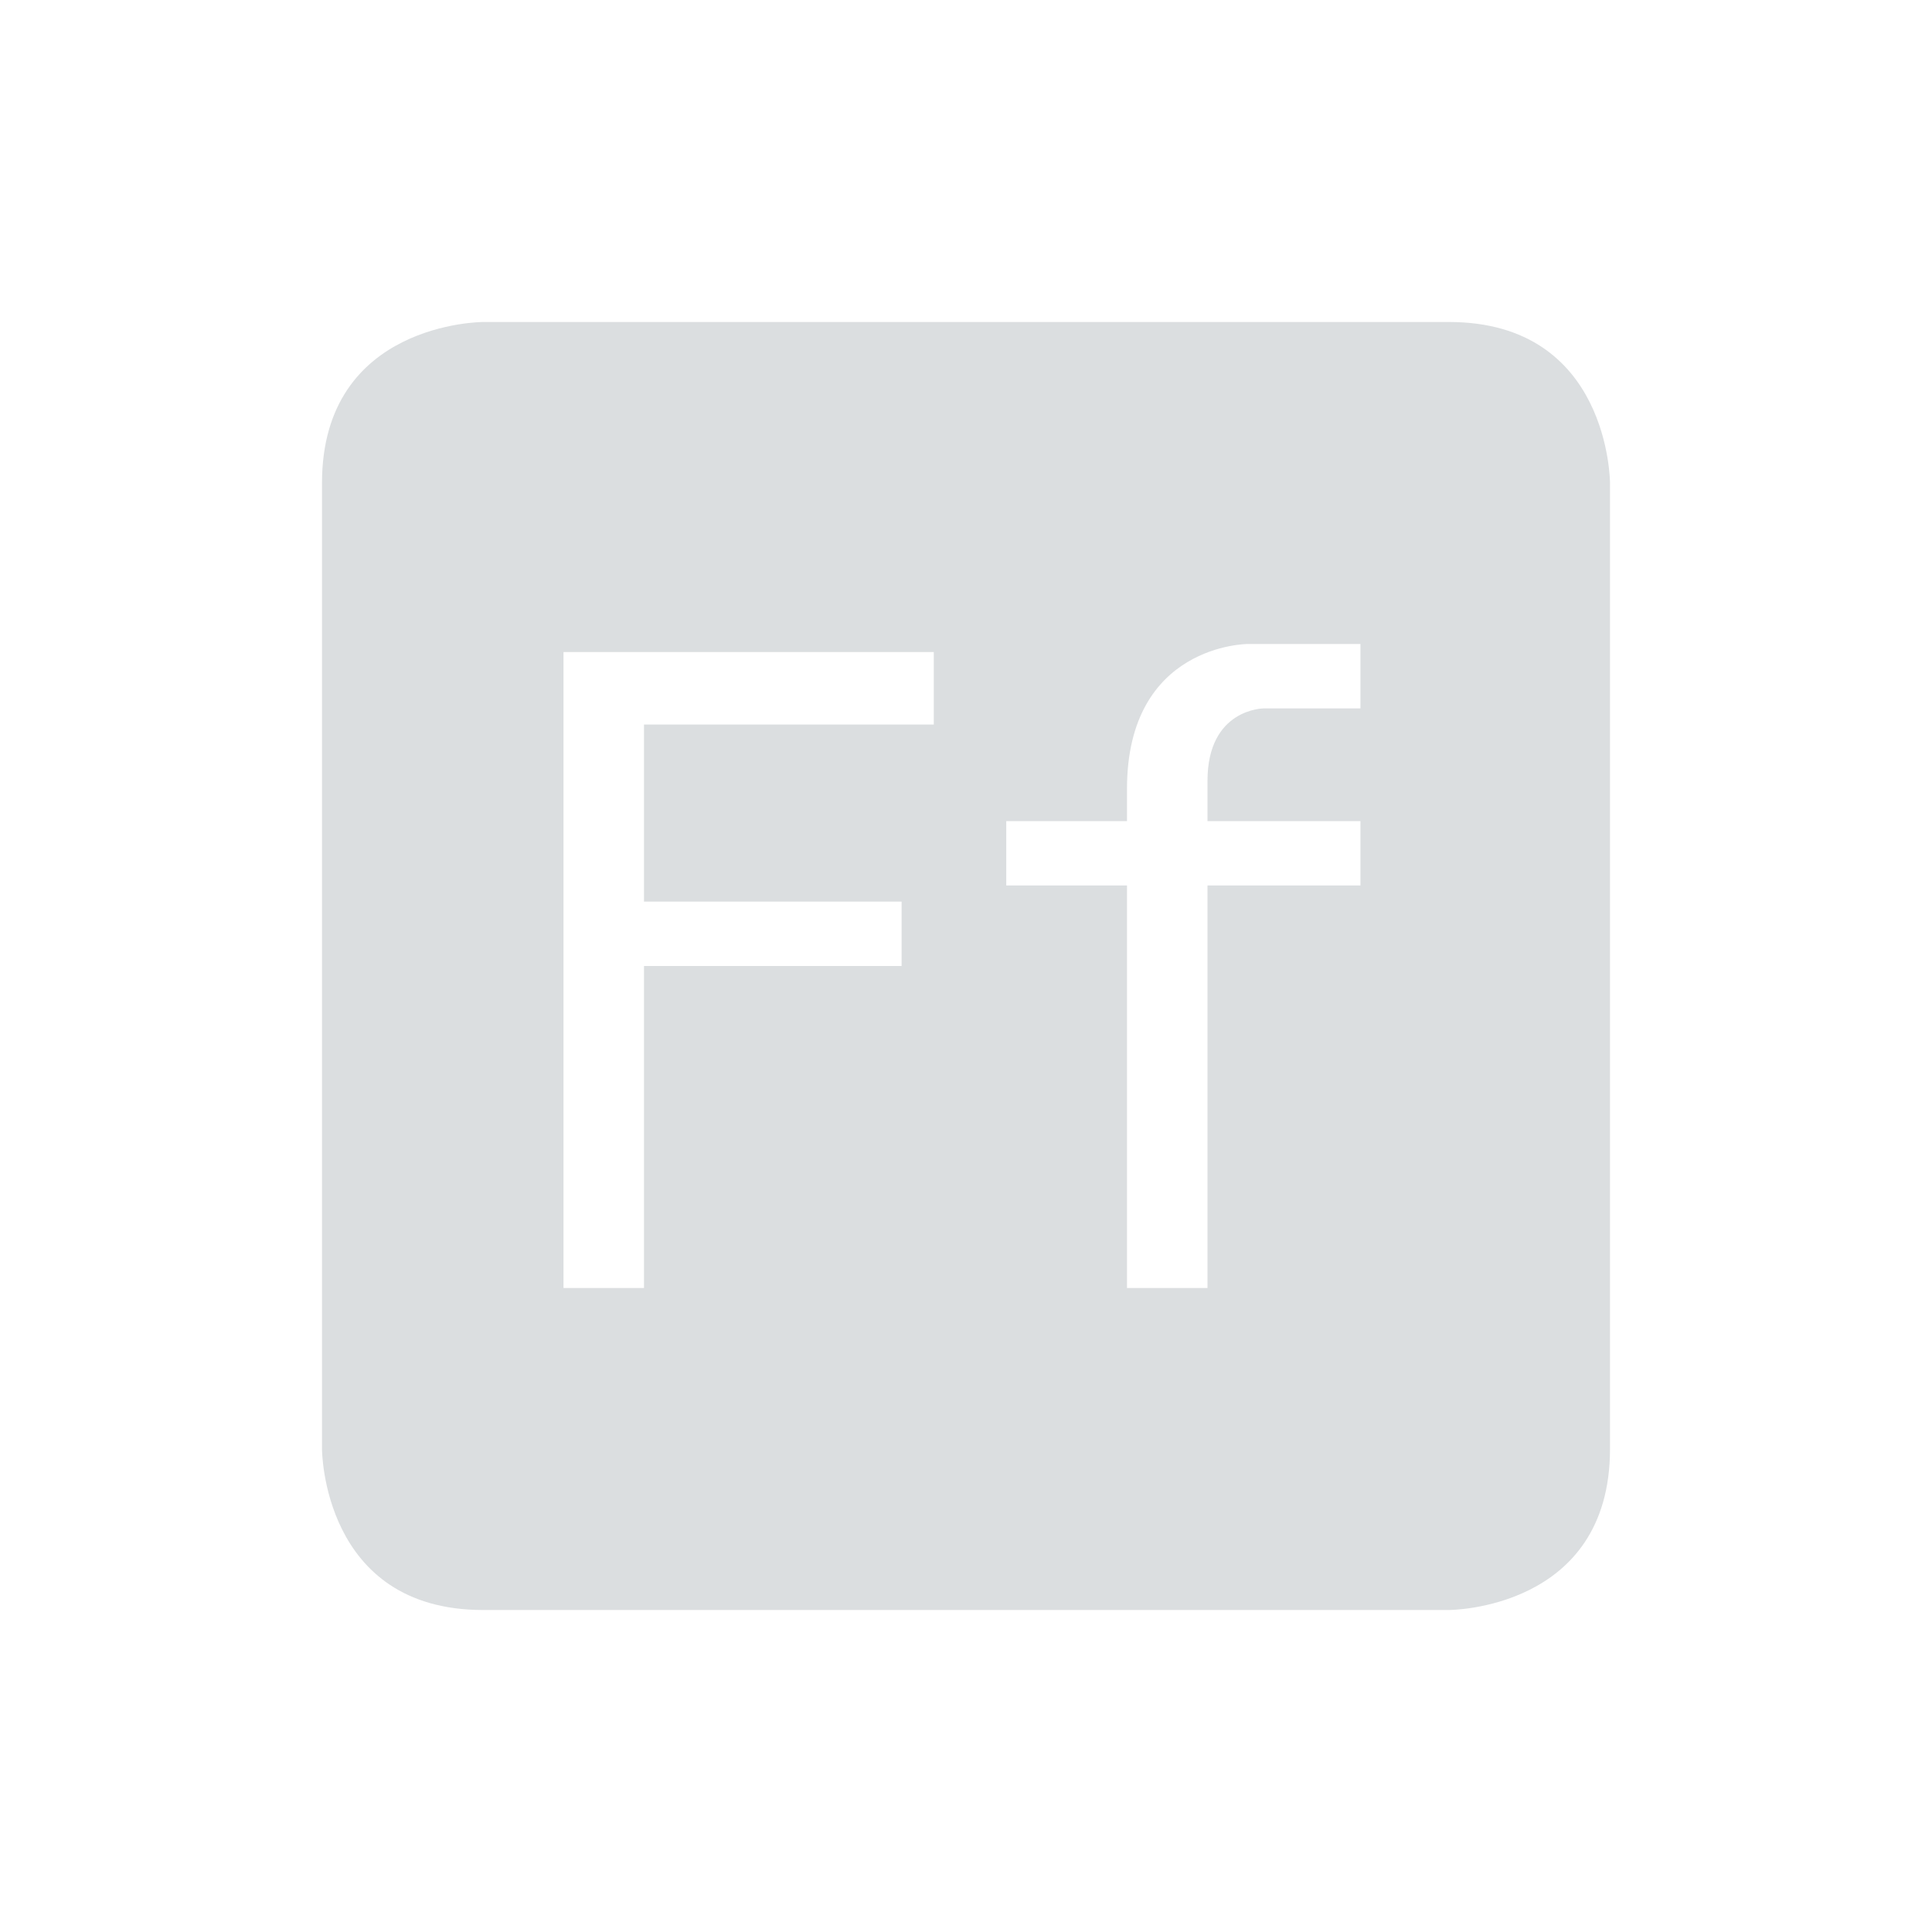 <svg height="24" width="24" xmlns="http://www.w3.org/2000/svg"><path d="m6 4s-2 0-2 2v12s0 2 2 2h12s2 0 2-2v-12s0-2-2-2zm9.5 4h1.4v.8h-1.2s-.7 0-.7.9v.5h1.9v.8h-1.9v5h-1v-5h-1.5v-.8h1.5v-.4c0-1.8 1.5-1.8 1.5-1.8zm-8.5.1h4.6v.9h-3.6v2.2h3.2v.8h-3.2v4h-1z" fill="#dbdee0"/></svg>